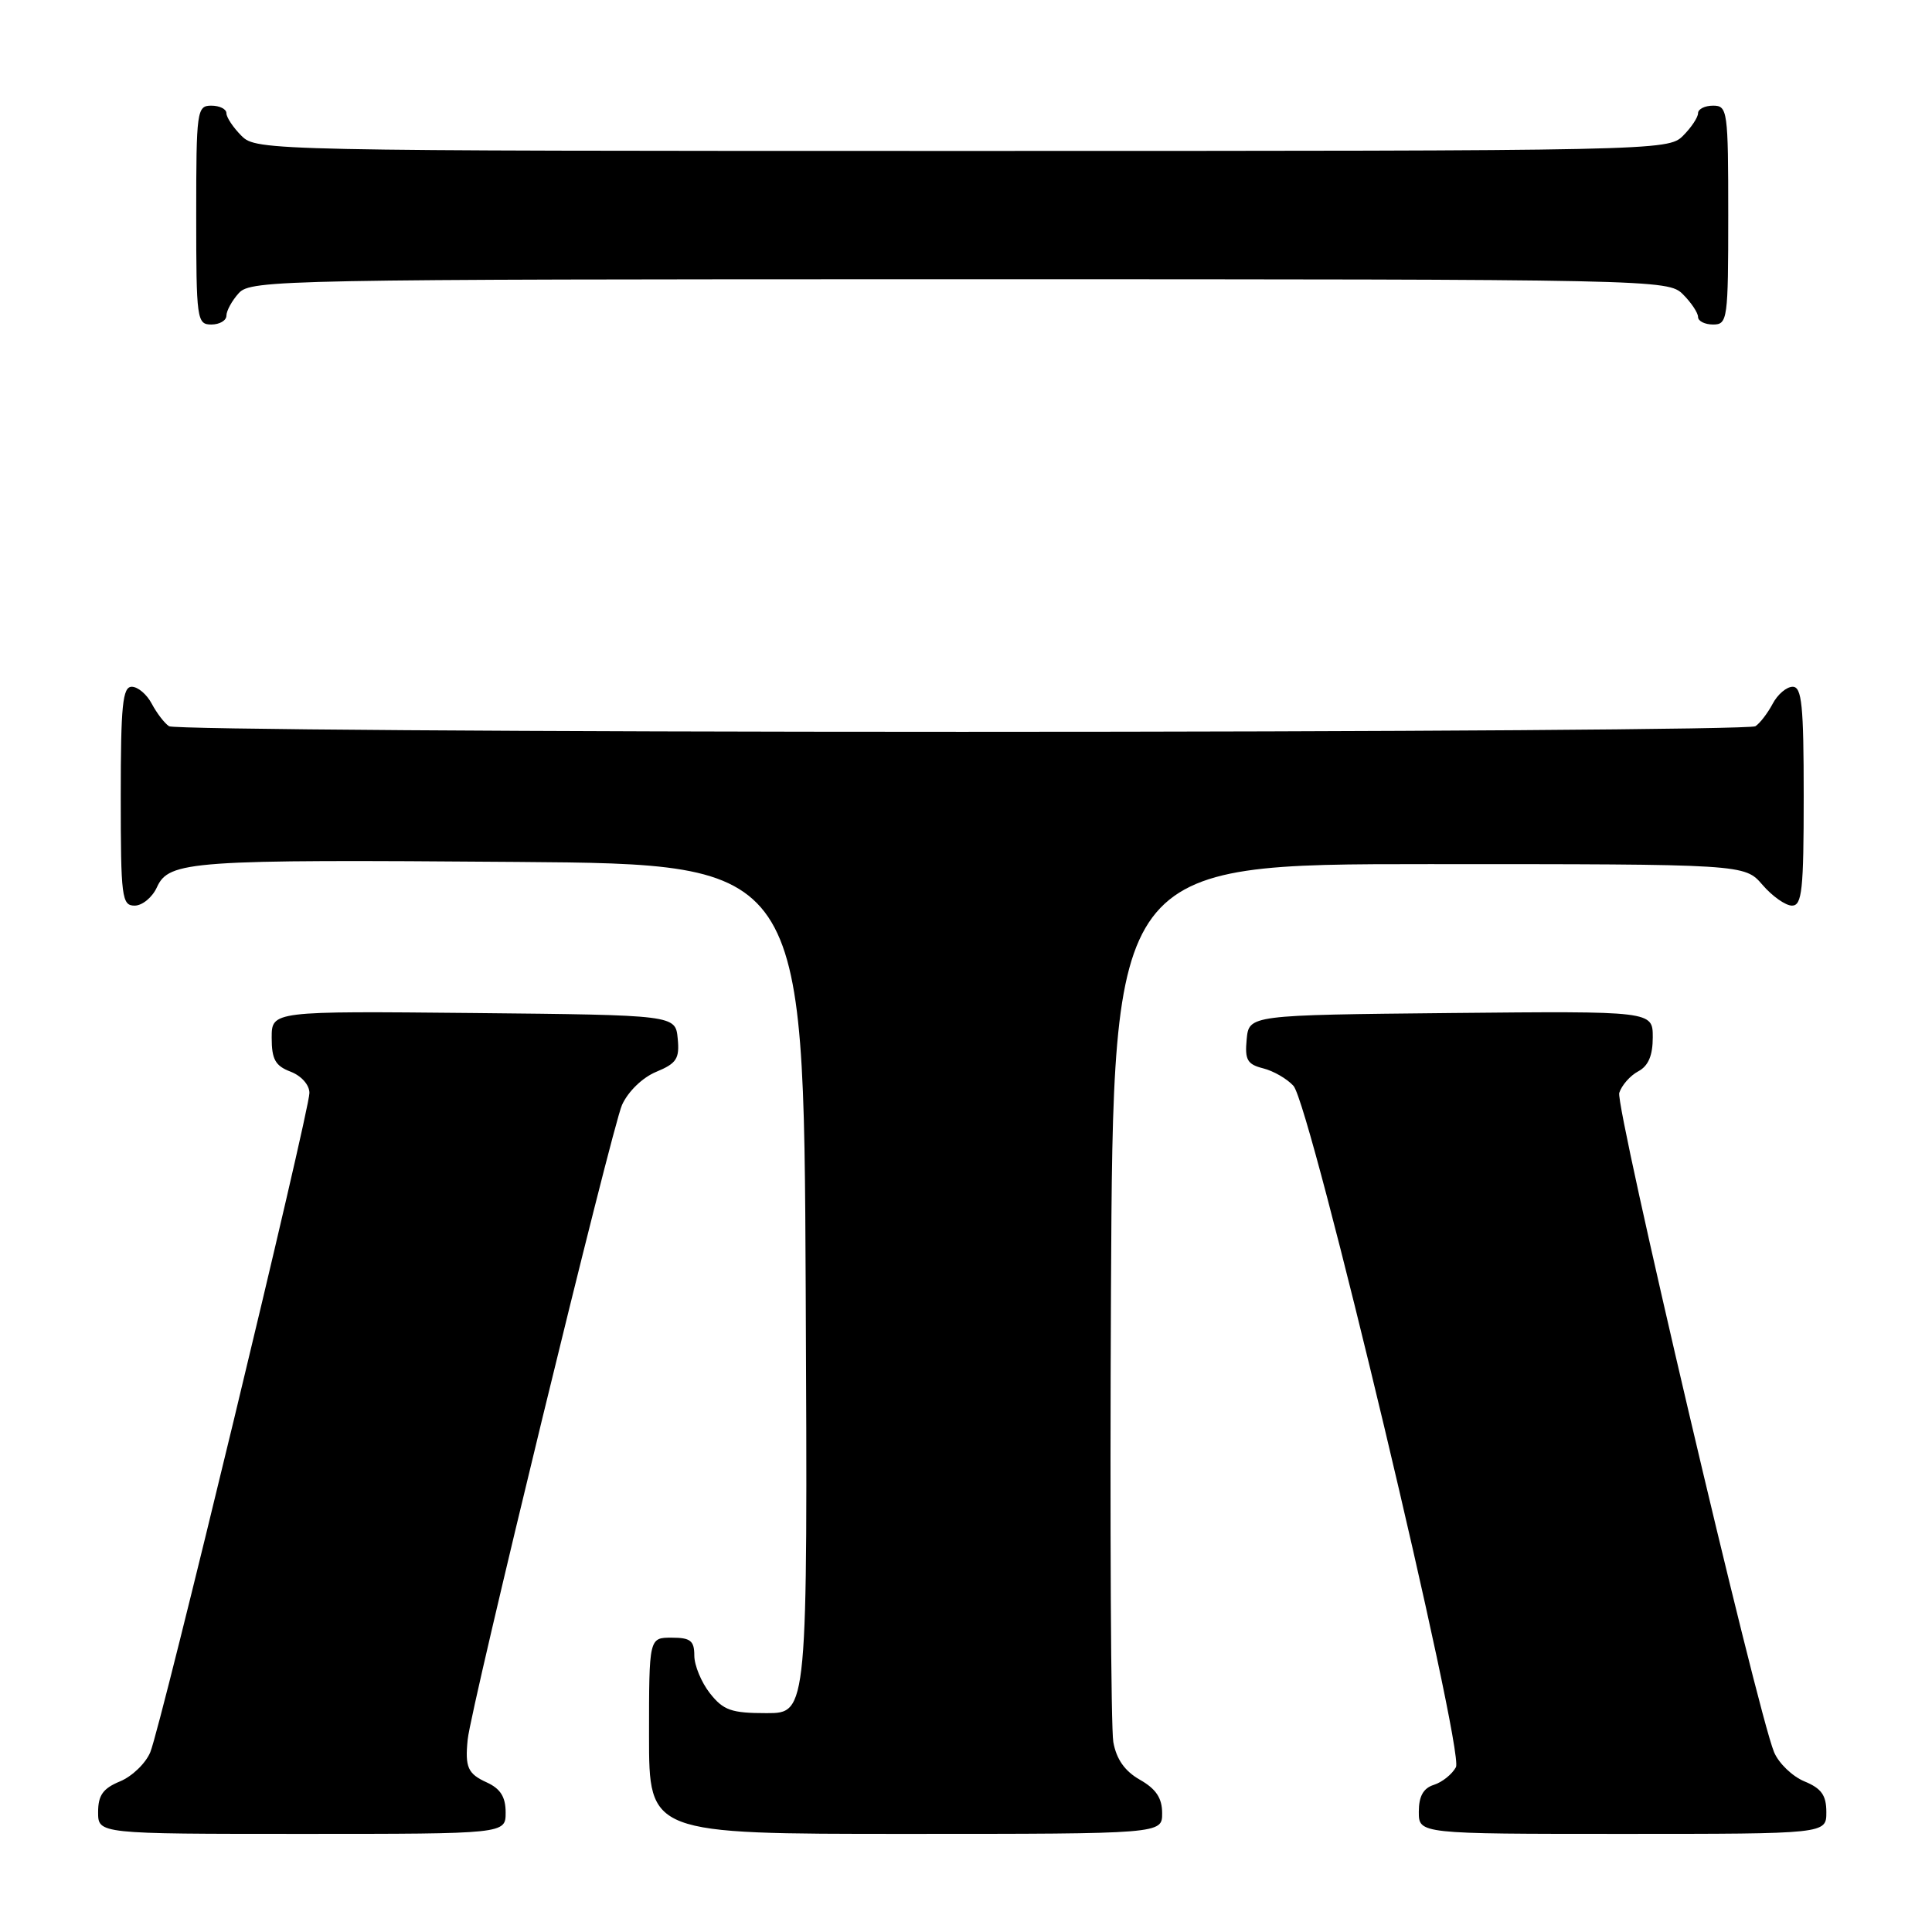 <?xml version="1.0" encoding="UTF-8" standalone="no"?>
<!DOCTYPE svg PUBLIC "-//W3C//DTD SVG 1.1//EN" "http://www.w3.org/Graphics/SVG/1.1/DTD/svg11.dtd" >
<svg xmlns="http://www.w3.org/2000/svg" xmlns:xlink="http://www.w3.org/1999/xlink" version="1.1" viewBox="0 0 256 256">
 <g >
 <path fill="currentColor"
d=" M 67.00 240.16 C 67.00 238.10 66.31 237.01 64.50 236.18 C 61.99 235.04 61.60 234.18 61.97 230.50 C 62.38 226.29 81.10 149.34 82.42 146.41 C 83.23 144.62 85.14 142.77 86.96 142.02 C 89.66 140.90 90.06 140.27 89.80 137.61 C 89.50 134.50 89.50 134.50 62.75 134.23 C 36.00 133.97 36.00 133.97 36.00 137.51 C 36.00 140.37 36.48 141.23 38.50 142.00 C 39.93 142.55 41.00 143.75 41.00 144.82 C 41.00 147.26 21.35 228.69 19.92 232.16 C 19.32 233.63 17.52 235.37 15.91 236.04 C 13.65 236.97 13.00 237.88 13.00 240.12 C 13.00 243.00 13.00 243.00 40.00 243.00 C 67.00 243.00 67.00 243.00 67.00 240.16 Z  M 153.99 240.25 C 153.99 238.26 153.18 237.04 151.05 235.83 C 149.04 234.69 147.93 233.11 147.52 230.83 C 147.20 229.00 147.06 202.07 147.21 171.00 C 147.50 114.50 147.50 114.50 189.34 114.50 C 231.17 114.50 231.17 114.50 233.54 117.25 C 234.84 118.76 236.60 120.00 237.45 120.00 C 238.78 120.00 239.00 117.92 239.00 105.50 C 239.00 93.43 238.75 91.00 237.54 91.00 C 236.73 91.00 235.54 92.01 234.89 93.25 C 234.23 94.49 233.21 95.83 232.60 96.23 C 232.00 96.64 184.70 96.97 127.50 96.97 C 70.30 96.97 23.00 96.64 22.40 96.23 C 21.79 95.83 20.77 94.49 20.11 93.25 C 19.46 92.01 18.27 91.00 17.46 91.00 C 16.25 91.00 16.00 93.43 16.00 105.50 C 16.00 118.91 16.14 120.00 17.84 120.00 C 18.85 120.00 20.18 118.91 20.79 117.57 C 22.38 114.07 25.23 113.87 68.50 114.21 C 106.50 114.50 106.50 114.50 106.76 170.75 C 107.02 227.00 107.02 227.00 101.58 227.00 C 96.90 227.00 95.86 226.63 94.07 224.37 C 92.93 222.92 92.00 220.67 92.00 219.37 C 92.00 217.40 91.49 217.00 89.00 217.00 C 86.00 217.00 86.00 217.00 86.00 230.00 C 86.00 243.00 86.00 243.00 120.00 243.00 C 154.00 243.00 154.00 243.00 153.99 240.25 Z  M 242.00 240.12 C 242.00 237.88 241.35 236.97 239.09 236.04 C 237.48 235.37 235.68 233.63 235.07 232.16 C 232.83 226.74 214.00 146.56 214.56 144.81 C 214.88 143.81 216.00 142.53 217.07 141.96 C 218.41 141.25 219.00 139.87 219.00 137.45 C 219.00 133.97 219.00 133.97 192.25 134.23 C 165.50 134.50 165.50 134.50 165.19 137.72 C 164.93 140.43 165.27 141.03 167.37 141.56 C 168.73 141.90 170.54 142.94 171.39 143.88 C 173.66 146.38 194.07 232.00 192.92 234.16 C 192.41 235.10 191.10 236.15 190.00 236.50 C 188.60 236.94 188.00 238.01 188.00 240.07 C 188.00 243.00 188.00 243.00 215.00 243.00 C 242.00 243.00 242.00 243.00 242.00 240.12 Z  M 30.00 41.83 C 30.00 41.18 30.74 39.83 31.65 38.83 C 33.24 37.08 37.51 37.00 127.15 37.00 C 219.67 37.00 221.03 37.03 223.00 39.00 C 224.10 40.10 225.00 41.45 225.00 42.00 C 225.00 42.55 225.90 43.00 227.00 43.00 C 228.91 43.00 229.00 42.33 229.00 28.50 C 229.00 14.67 228.91 14.00 227.00 14.00 C 225.90 14.00 225.00 14.45 225.00 15.00 C 225.00 15.55 224.10 16.90 223.00 18.00 C 221.03 19.97 219.67 20.00 127.50 20.00 C 35.33 20.00 33.97 19.97 32.00 18.00 C 30.90 16.90 30.00 15.55 30.00 15.00 C 30.00 14.45 29.10 14.00 28.00 14.00 C 26.09 14.00 26.00 14.67 26.00 28.50 C 26.00 42.33 26.09 43.00 28.00 43.00 C 29.10 43.00 30.00 42.47 30.00 41.83 Z "/>
</g>
</svg>
